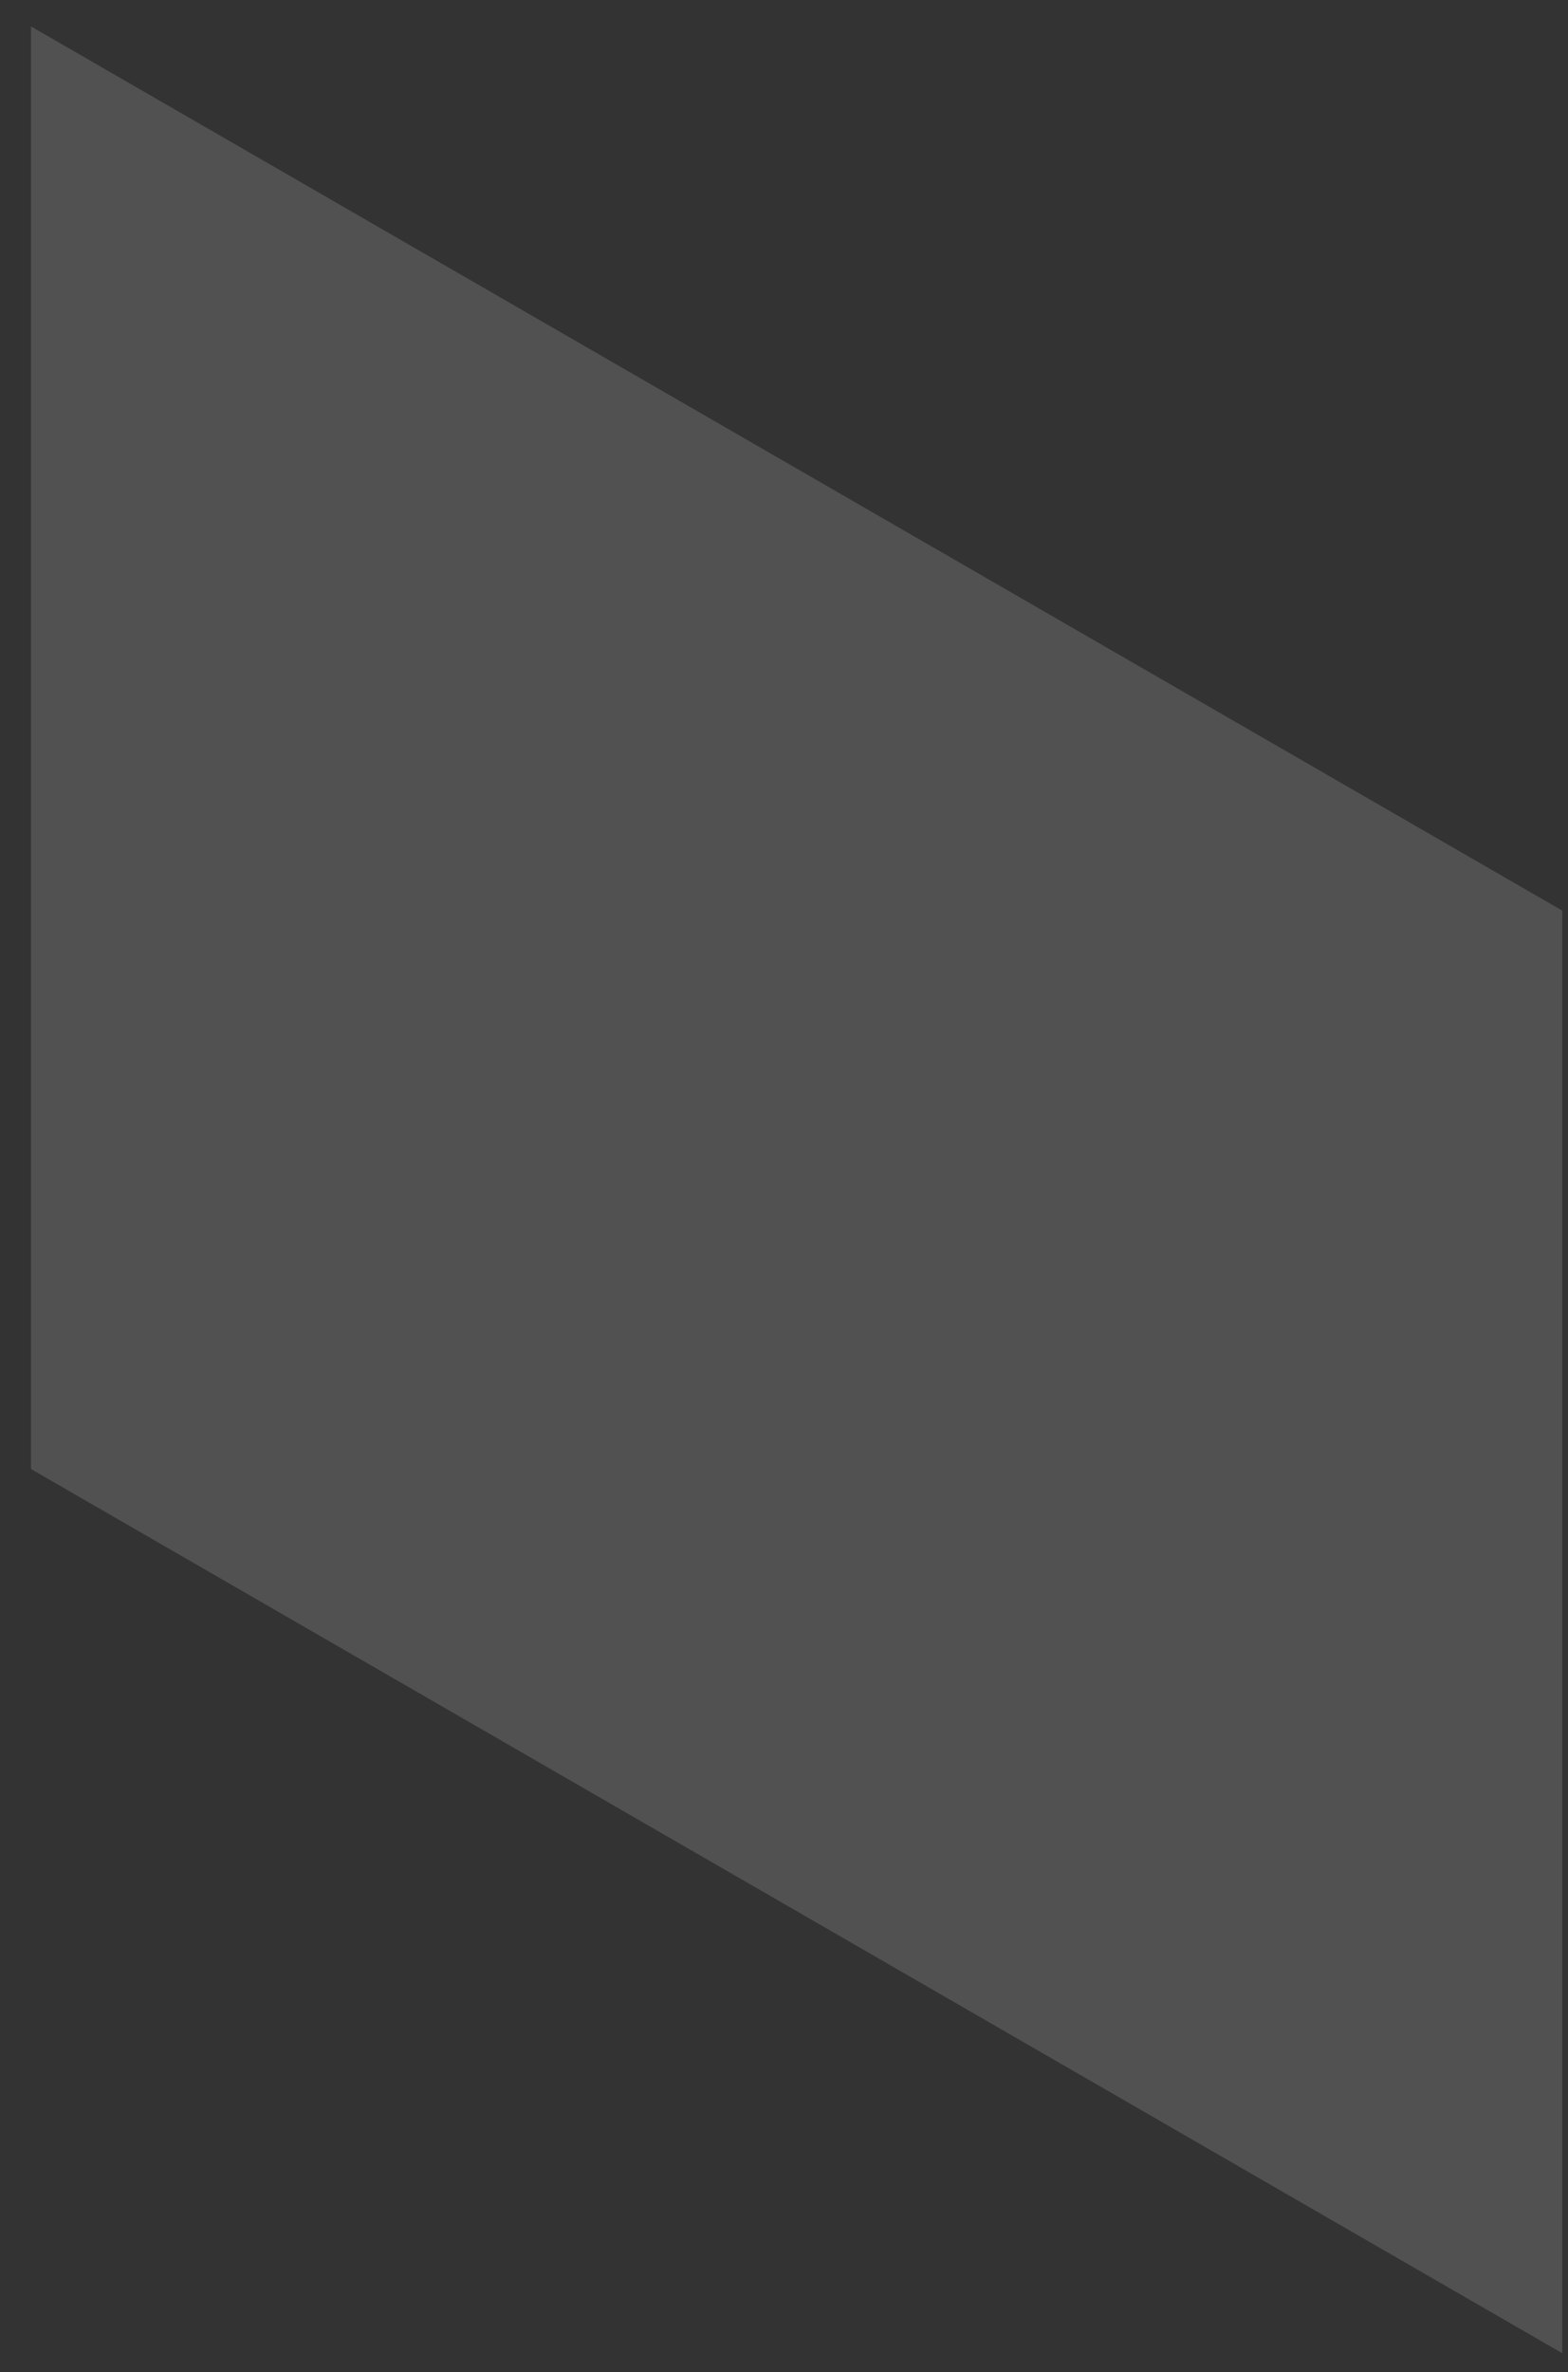 <svg width="43" height="65" viewBox="0 0 43 65" fill="none" xmlns="http://www.w3.org/2000/svg">
<rect x="0" y="0" width="43" height="65" fill="#333333" stroke="none"/>
<path opacity="0.15" d="M0.85 0.724L42.842 24.953V64.484L0.85 40.255V0.724Z" fill="white"/>
</svg>
